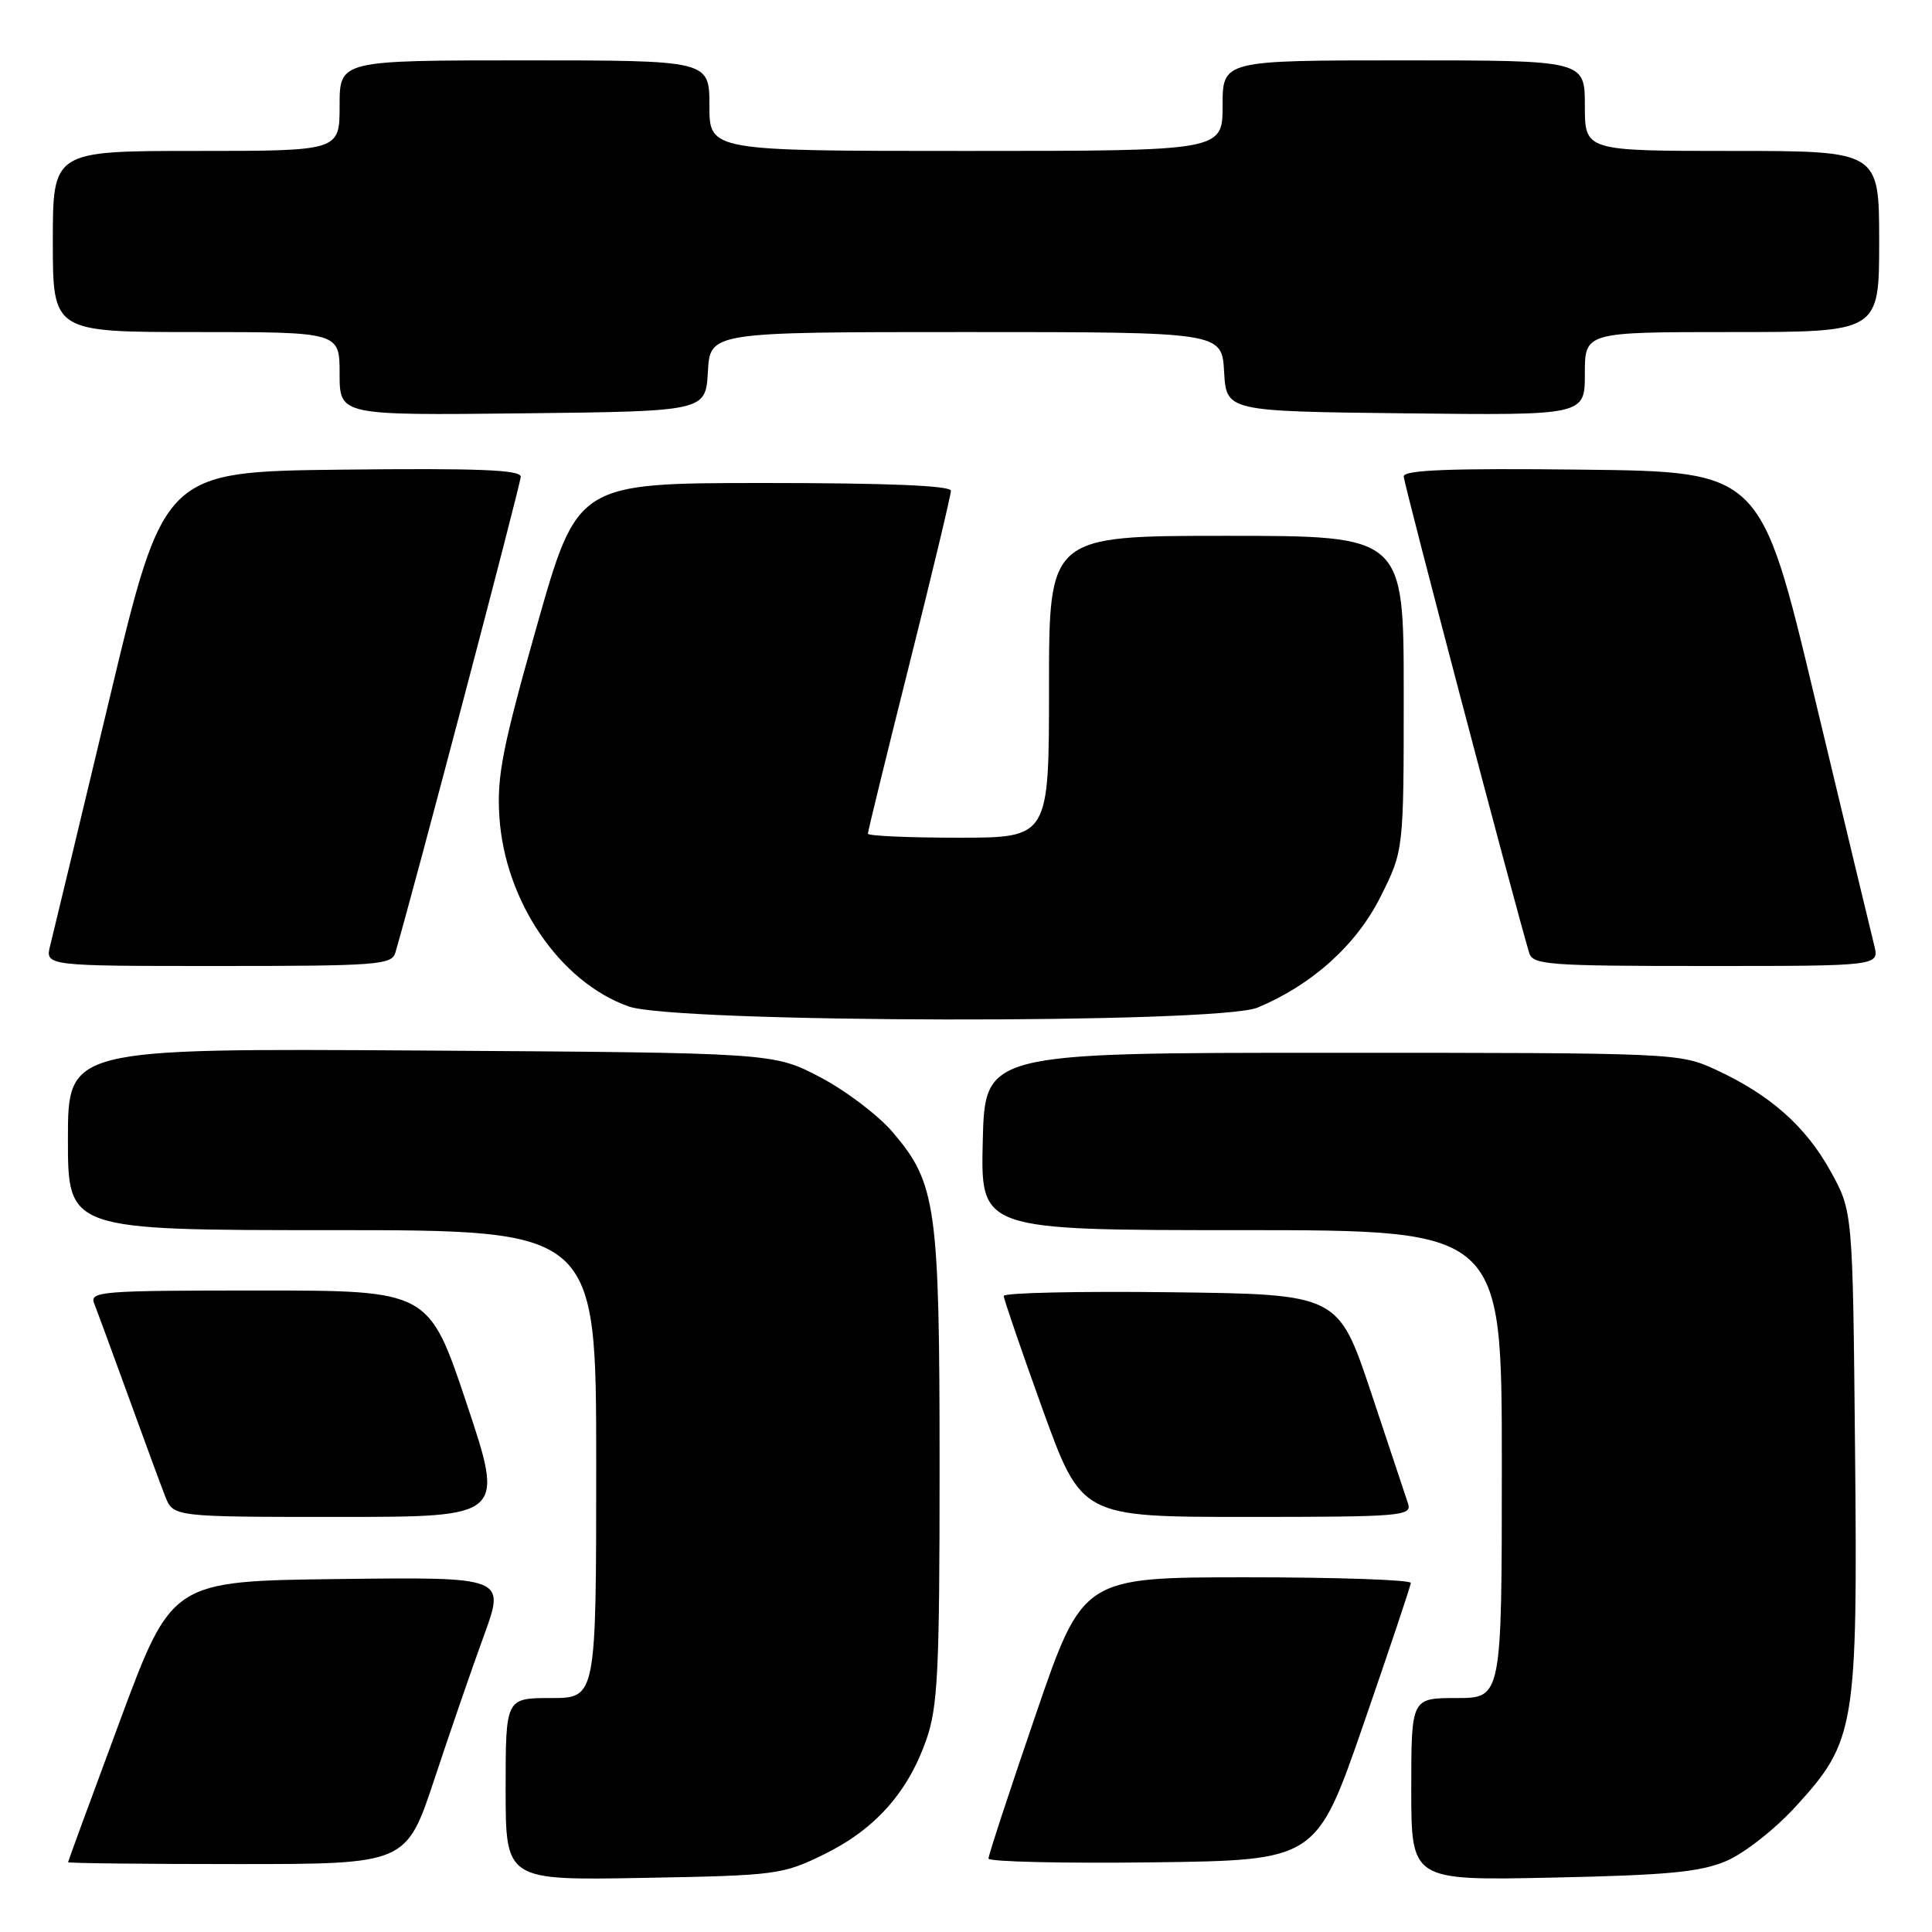 <?xml version="1.0" encoding="UTF-8" standalone="no"?>
<!DOCTYPE svg PUBLIC "-//W3C//DTD SVG 1.1//EN" "http://www.w3.org/Graphics/SVG/1.1/DTD/svg11.dtd" >
<svg xmlns="http://www.w3.org/2000/svg" xmlns:xlink="http://www.w3.org/1999/xlink" version="1.1" viewBox="0 0 256 256">
 <g >
 <path fill="currentColor"
d=" M 109.23 245.69 C 115.96 242.38 120.30 237.51 122.74 230.53 C 124.27 226.15 124.50 221.50 124.50 194.50 C 124.50 159.84 124.07 156.78 118.27 150.00 C 116.34 147.75 112.01 144.47 108.63 142.71 C 102.50 139.50 102.50 139.50 55.75 139.20 C 9.00 138.91 9.00 138.91 9.00 150.95 C 9.00 163.00 9.00 163.00 44.00 163.00 C 79.00 163.00 79.00 163.00 79.00 194.00 C 79.00 225.00 79.00 225.00 73.00 225.00 C 67.00 225.00 67.00 225.00 67.00 237.08 C 67.00 249.16 67.00 249.16 85.25 248.83 C 102.91 248.51 103.68 248.41 109.23 245.69 Z  M 228.75 246.59 C 231.12 245.58 235.21 242.37 237.99 239.32 C 245.86 230.71 246.16 228.86 245.80 191.81 C 245.50 160.50 245.50 160.50 242.55 155.18 C 239.26 149.23 234.53 145.05 227.33 141.73 C 222.56 139.53 221.96 139.50 176.50 139.50 C 130.50 139.50 130.50 139.50 130.22 151.25 C 129.94 163.00 129.94 163.00 164.47 163.00 C 199.00 163.00 199.00 163.00 199.00 194.00 C 199.00 225.00 199.00 225.00 193.00 225.00 C 187.00 225.00 187.00 225.00 187.00 237.09 C 187.00 249.19 187.00 249.19 205.75 248.79 C 220.97 248.47 225.30 248.06 228.75 246.59 Z  M 57.56 235.75 C 59.61 229.56 62.56 221.00 64.12 216.73 C 66.96 208.96 66.96 208.96 44.87 209.23 C 22.77 209.50 22.77 209.50 15.90 228.00 C 12.12 238.18 9.03 246.61 9.02 246.75 C 9.01 246.89 19.09 247.00 31.42 247.00 C 53.83 247.00 53.83 247.00 57.56 235.75 Z  M 180.66 228.50 C 184.08 218.60 186.91 210.16 186.94 209.75 C 186.97 209.34 177.21 209.00 165.24 209.00 C 143.47 209.00 143.47 209.00 137.22 227.25 C 133.78 237.29 130.97 245.85 130.98 246.27 C 130.99 246.69 140.77 246.92 152.72 246.77 C 174.43 246.50 174.43 246.50 180.66 228.50 Z  M 61.84 186.00 C 56.83 171.00 56.83 171.00 34.31 171.00 C 13.26 171.00 11.83 171.11 12.49 172.75 C 12.87 173.71 14.90 179.22 17.00 185.00 C 19.09 190.78 21.29 196.74 21.88 198.25 C 22.95 201.00 22.95 201.00 44.90 201.00 C 66.85 201.00 66.85 201.00 61.84 186.00 Z  M 186.58 199.25 C 186.27 198.29 184.06 191.65 181.67 184.50 C 177.32 171.50 177.32 171.50 155.16 171.23 C 142.97 171.08 133.00 171.30 133.00 171.72 C 133.00 172.13 135.32 178.89 138.15 186.74 C 143.31 201.00 143.31 201.00 165.22 201.00 C 185.64 201.00 187.10 200.88 186.58 199.25 Z  M 166.64 133.51 C 173.89 130.48 179.75 125.19 182.94 118.80 C 186.00 112.68 186.00 112.68 186.00 91.84 C 186.00 71.00 186.00 71.00 162.50 71.00 C 139.00 71.00 139.00 71.00 139.00 91.00 C 139.00 111.00 139.00 111.00 127.00 111.00 C 120.40 111.00 115.00 110.76 115.00 110.47 C 115.00 110.17 117.47 100.06 120.50 88.00 C 123.53 75.94 126.00 65.60 126.00 65.03 C 126.00 64.35 117.62 64.00 101.25 64.00 C 76.50 64.01 76.50 64.01 71.13 82.96 C 66.58 99.02 65.82 102.88 66.17 108.21 C 66.89 119.42 74.18 130.13 83.30 133.36 C 89.54 135.57 161.40 135.70 166.64 133.51 Z  M 52.38 126.25 C 54.65 118.58 69.00 64.12 69.00 63.17 C 69.00 62.25 63.34 62.03 45.35 62.23 C 21.70 62.50 21.70 62.50 14.53 92.50 C 10.58 109.00 7.04 123.74 6.66 125.25 C 5.96 128.00 5.96 128.00 28.91 128.00 C 49.91 128.00 51.91 127.85 52.38 126.25 Z  M 248.34 125.25 C 247.96 123.74 244.42 109.00 240.47 92.50 C 233.30 62.50 233.30 62.50 209.65 62.23 C 192.18 62.03 186.00 62.27 186.00 63.13 C 186.00 64.04 200.38 118.66 202.62 126.25 C 203.09 127.85 205.09 128.00 226.09 128.00 C 249.04 128.00 249.04 128.00 248.34 125.25 Z  M 93.80 49.25 C 94.10 44.00 94.10 44.00 128.00 44.00 C 161.90 44.00 161.90 44.00 162.20 49.25 C 162.50 54.50 162.50 54.50 186.25 54.77 C 210.00 55.04 210.00 55.04 210.00 49.52 C 210.00 44.00 210.00 44.00 229.50 44.00 C 249.00 44.00 249.00 44.00 249.00 32.00 C 249.00 20.00 249.00 20.00 229.50 20.00 C 210.00 20.00 210.00 20.00 210.00 14.00 C 210.00 8.00 210.00 8.00 186.00 8.00 C 162.00 8.00 162.00 8.00 162.00 14.00 C 162.00 20.00 162.00 20.00 128.00 20.00 C 94.00 20.00 94.00 20.00 94.00 14.00 C 94.00 8.00 94.00 8.00 69.50 8.00 C 45.00 8.00 45.00 8.00 45.00 14.00 C 45.00 20.00 45.00 20.00 26.00 20.00 C 7.00 20.00 7.00 20.00 7.00 32.00 C 7.00 44.00 7.00 44.00 26.00 44.00 C 45.00 44.00 45.00 44.00 45.00 49.52 C 45.00 55.04 45.00 55.04 69.25 54.77 C 93.50 54.50 93.50 54.50 93.80 49.25 Z "/>
</g>
</svg>